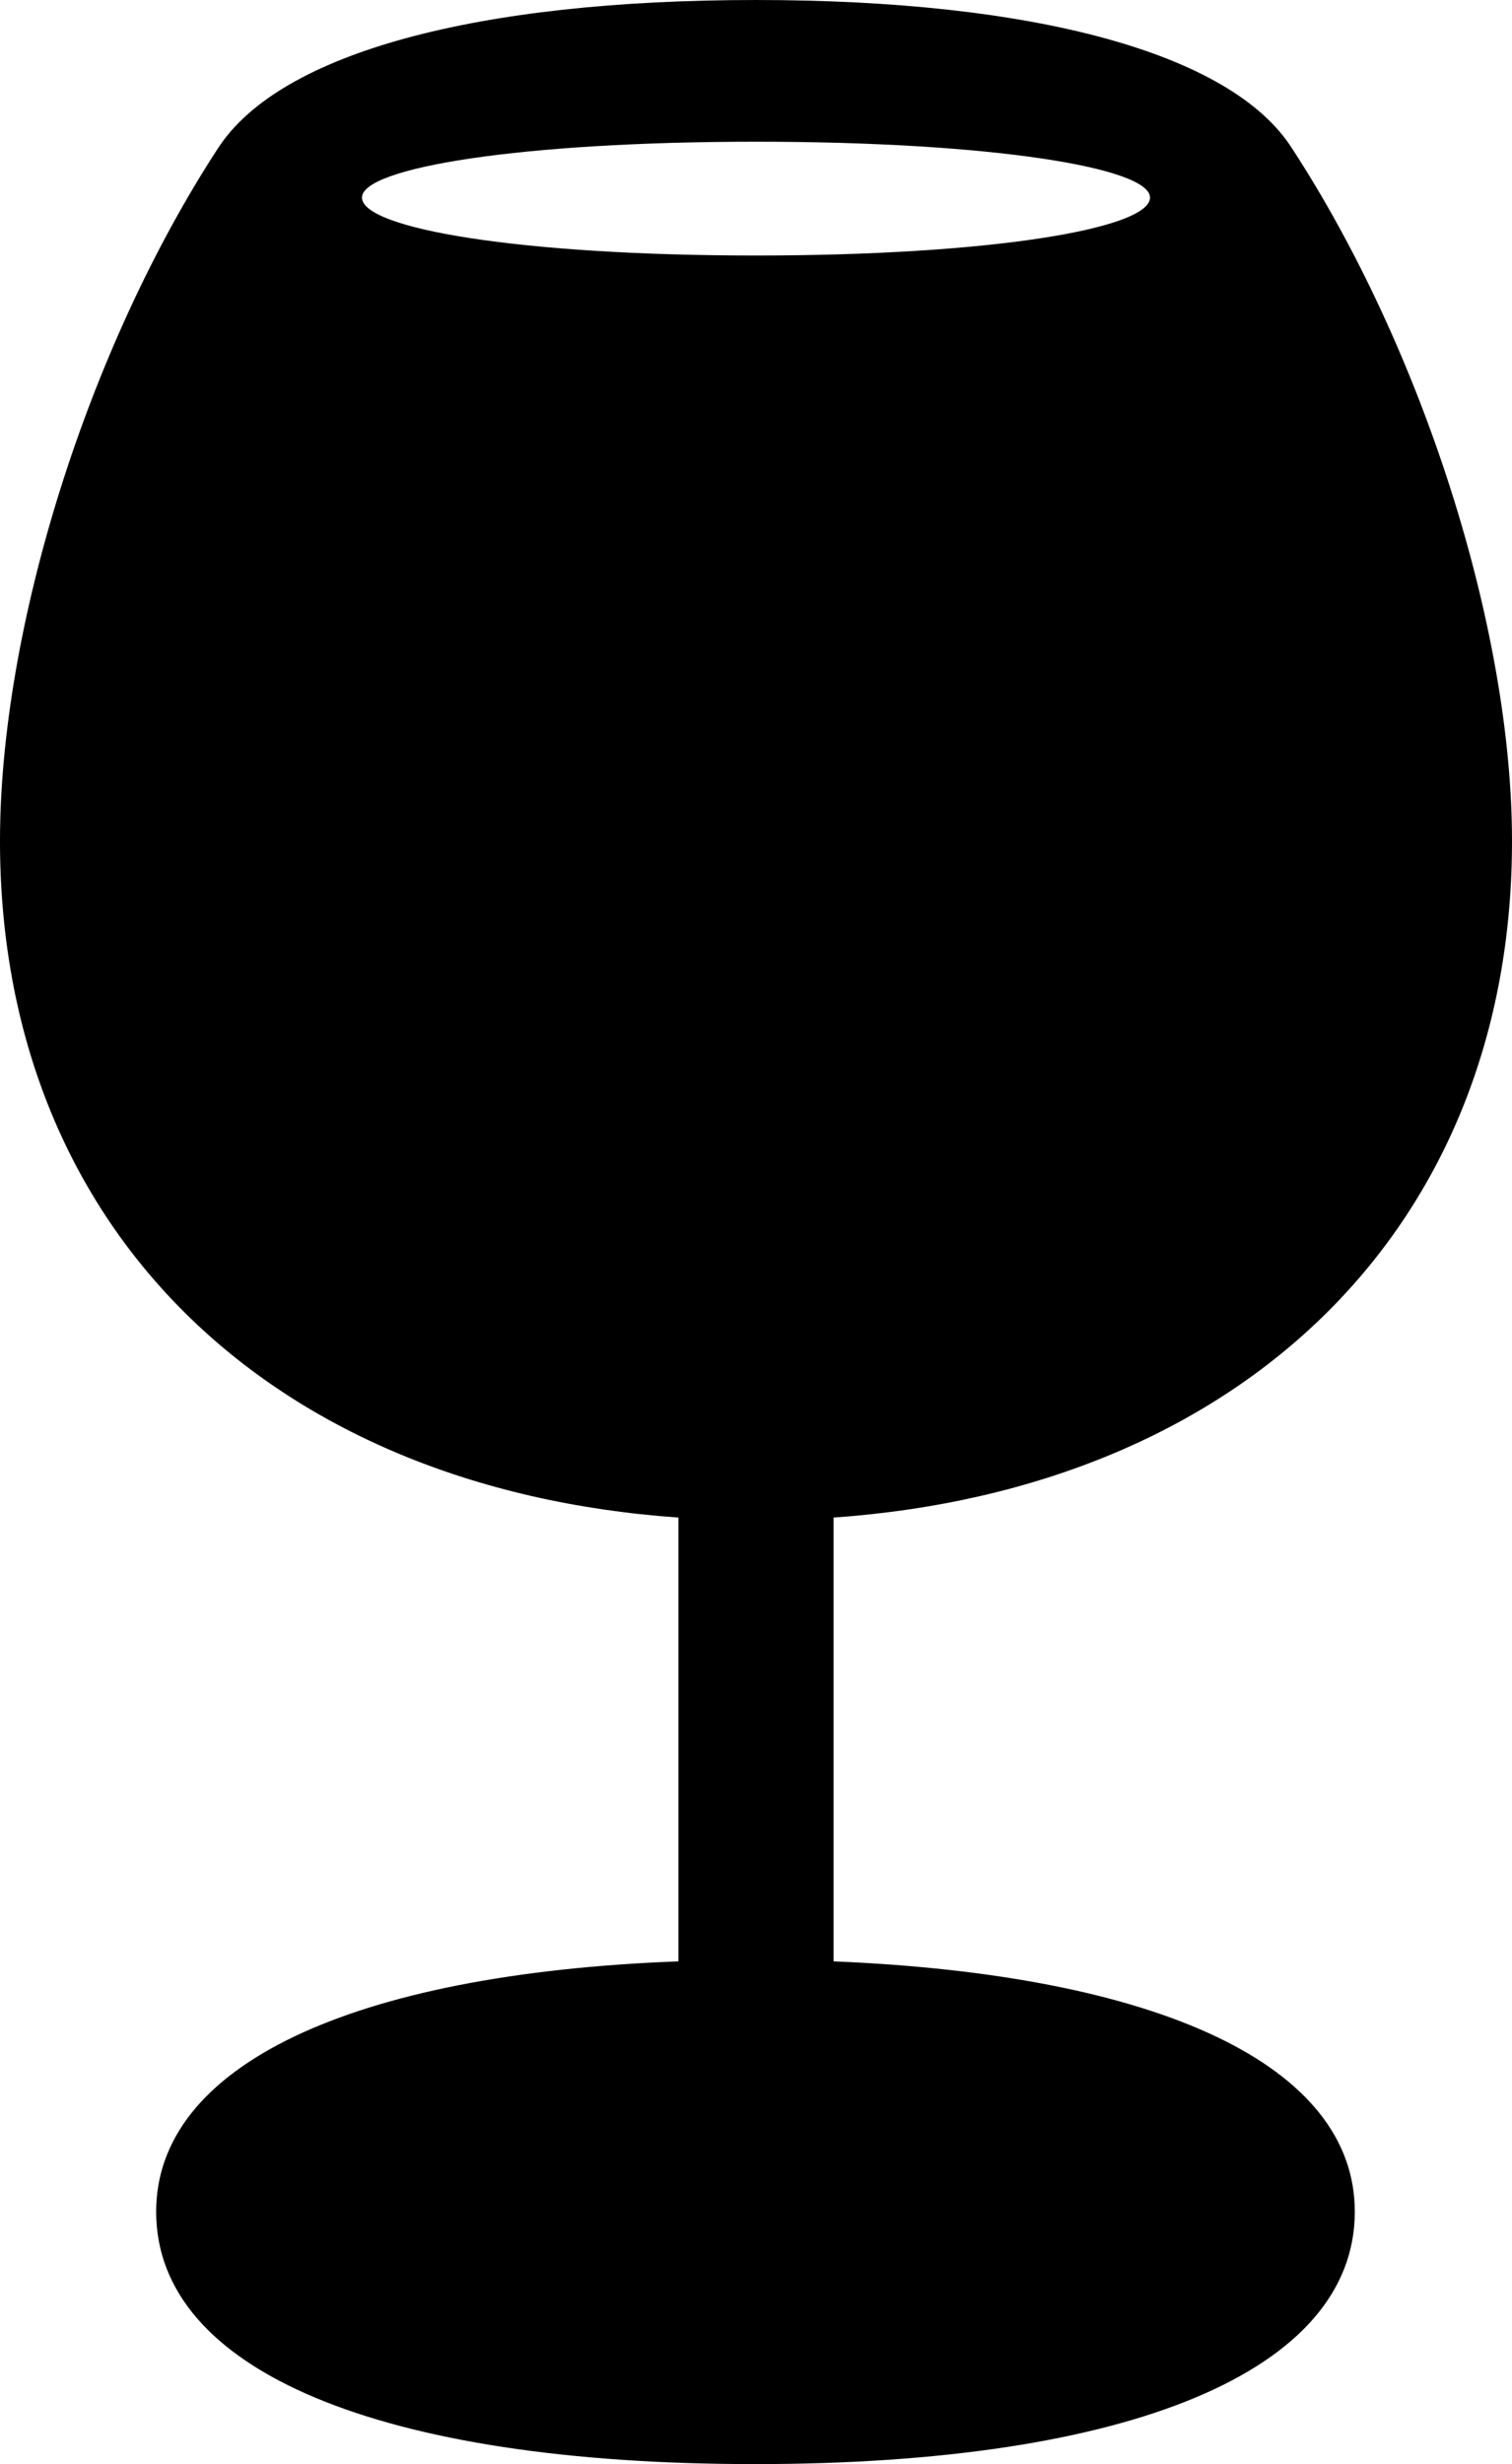 <?xml version="1.0" encoding="UTF-8" standalone="no"?>
<svg xmlns="http://www.w3.org/2000/svg"
     width="713.867" height="1163.086"
     viewBox="0 0 713.867 1163.086"
     fill="currentColor">
  <path d="M356.448 1163.082C533.198 1163.082 639.648 1119.142 639.648 1043.942C639.648 975.102 547.848 932.132 393.558 925.782V716.312C587.398 702.632 713.868 578.612 713.868 396.972C713.868 296.382 671.388 164.062 609.868 69.822C581.058 24.902 487.788 0.002 356.938 0.002C225.098 0.002 132.328 24.902 103.028 69.822C41.508 164.062 -0.002 296.382 -0.002 396.972C-0.002 579.102 126.468 702.632 320.308 716.312V925.782C165.528 931.642 73.728 975.102 73.728 1043.942C73.728 1119.142 179.688 1163.082 356.448 1163.082ZM356.938 120.602C245.608 120.602 170.898 107.912 170.898 93.262C170.898 79.102 246.098 66.892 356.938 66.892C467.778 66.892 542.968 79.102 542.968 93.262C542.968 107.912 467.778 120.602 356.938 120.602Z"/>
</svg>